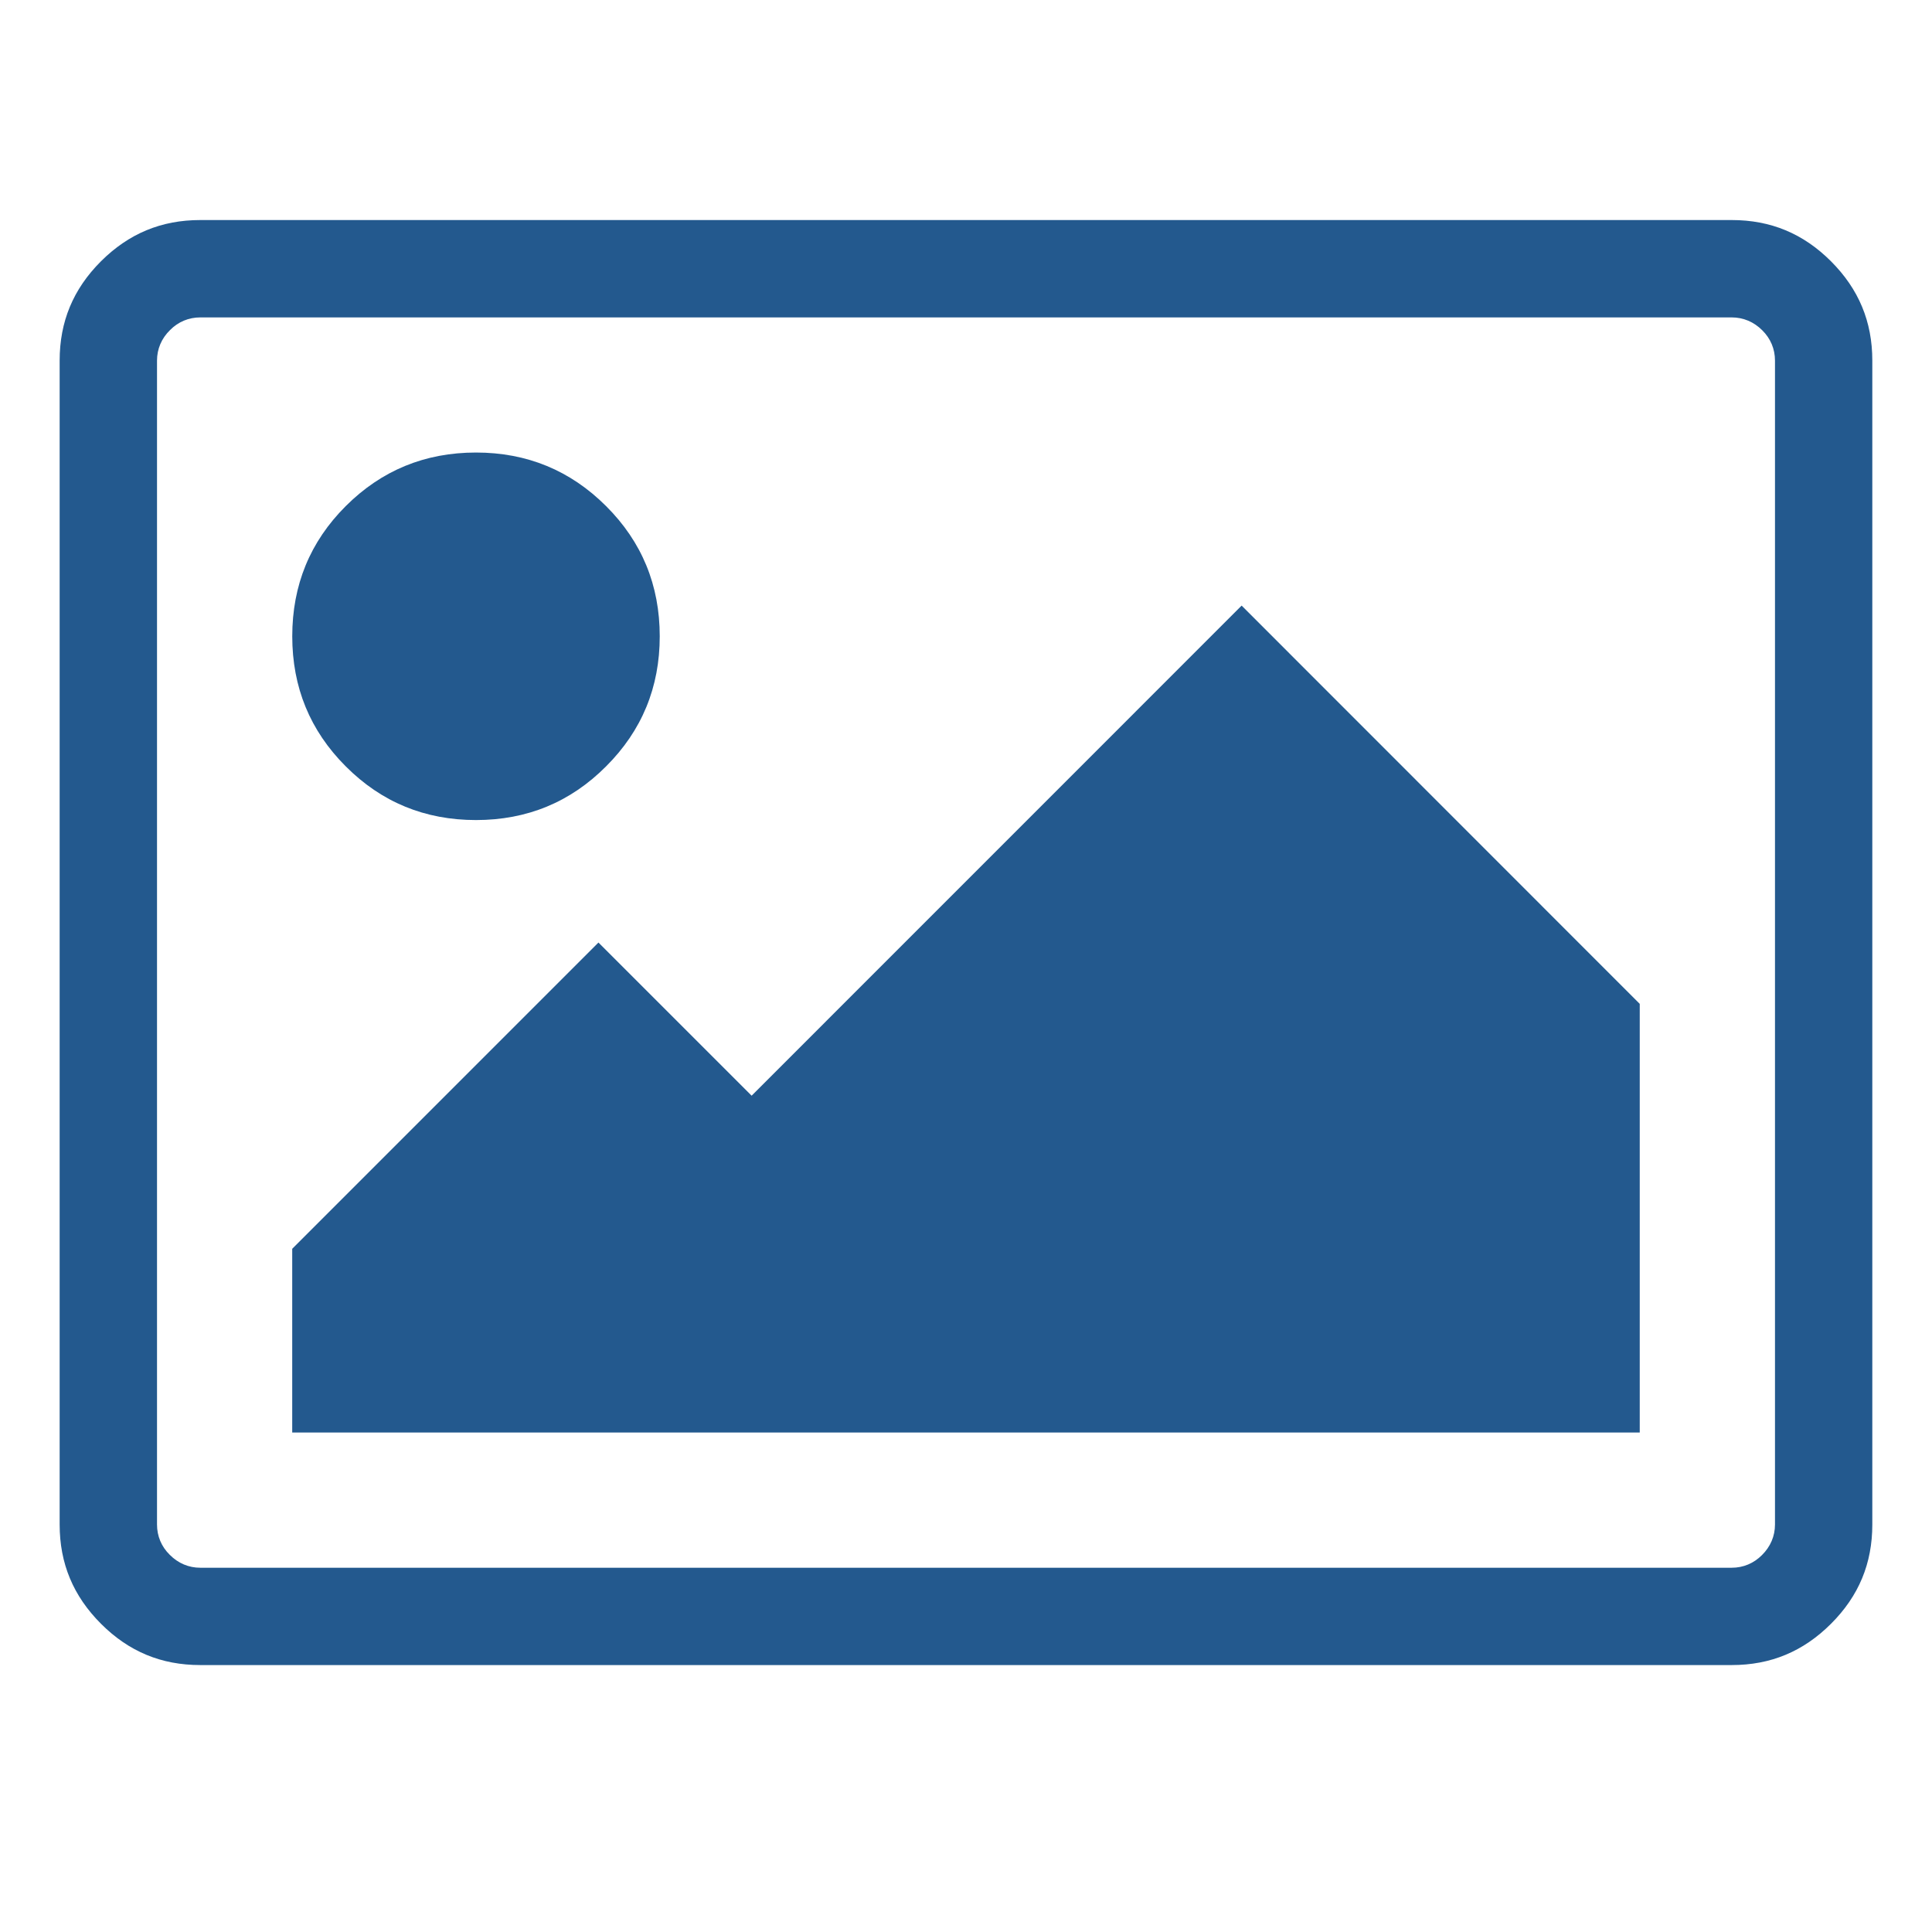 <?xml version="1.0" encoding="UTF-8"?>
<svg width="48px" height="48px" viewBox="0 0 48 48" version="1.1" xmlns="http://www.w3.org/2000/svg" xmlns:xlink="http://www.w3.org/1999/xlink">
    <!-- Generator: Sketch 50.2 (55047) - http://www.bohemiancoding.com/sketch -->
    <title>blocks/images-selected</title>
    <desc>Created with Sketch.</desc>
    <defs></defs>
    <g id="blocks/images-selected" stroke="none" stroke-width="1" fill="none" fill-rule="evenodd">
        <g id="Page-1" transform="translate(1, 5)" fill="#23598E">
            <path d="M10.826,15.374 C12.093,15.374 13.17,14.931 14.058,14.04 C14.947,13.153 15.391,12.075 15.391,10.809 C15.391,9.539 14.947,8.46 14.058,7.574 C13.17,6.687 12.093,6.243 10.826,6.243 C9.557,6.243 8.478,6.687 7.59,7.574 C6.702,8.46 6.261,9.539 6.261,10.809 C6.261,12.075 6.702,13.153 7.59,14.04 C8.478,14.931 9.557,15.374 10.826,15.374" id="Fill-2"></path>
            <polygon id="Fill-4" points="17.674 22.222 13.868 18.417 6.26 26.026 6.26 30.591 39.739 30.591 39.739 19.941 29.848 10.046"></polygon>
            <path d="M2.901,3.959 C2.901,3.671 3.012,3.408 3.225,3.2 C3.429,2.994 3.689,2.886 3.976,2.886 L42.024,2.886 C42.311,2.886 42.574,2.996 42.784,3.207 C42.99,3.411 43.099,3.671 43.099,3.959 L43.099,32.876 C43.099,33.164 42.987,33.427 42.775,33.636 C42.571,33.841 42.311,33.95 42.024,33.95 L3.976,33.95 C3.689,33.95 3.426,33.84 3.216,33.627 C3.01,33.425 2.901,33.164 2.901,32.876 L2.901,3.959 Z M44.49,1.491 C43.8,0.802 42.992,0.467 42.024,0.467 L3.976,0.467 C3.007,0.467 2.199,0.803 1.507,1.493 C0.817,2.184 0.482,2.991 0.482,3.959 L0.482,32.876 C0.482,33.844 0.819,34.652 1.51,35.343 C2.2,36.033 3.007,36.368 3.976,36.368 L42.024,36.368 C42.992,36.368 43.801,36.032 44.492,35.341 C45.182,34.651 45.517,33.844 45.517,32.876 L45.517,3.959 C45.517,2.991 45.181,2.183 44.49,1.491 Z" id="Fill-6"></path>
        </g>
    </g>
</svg>